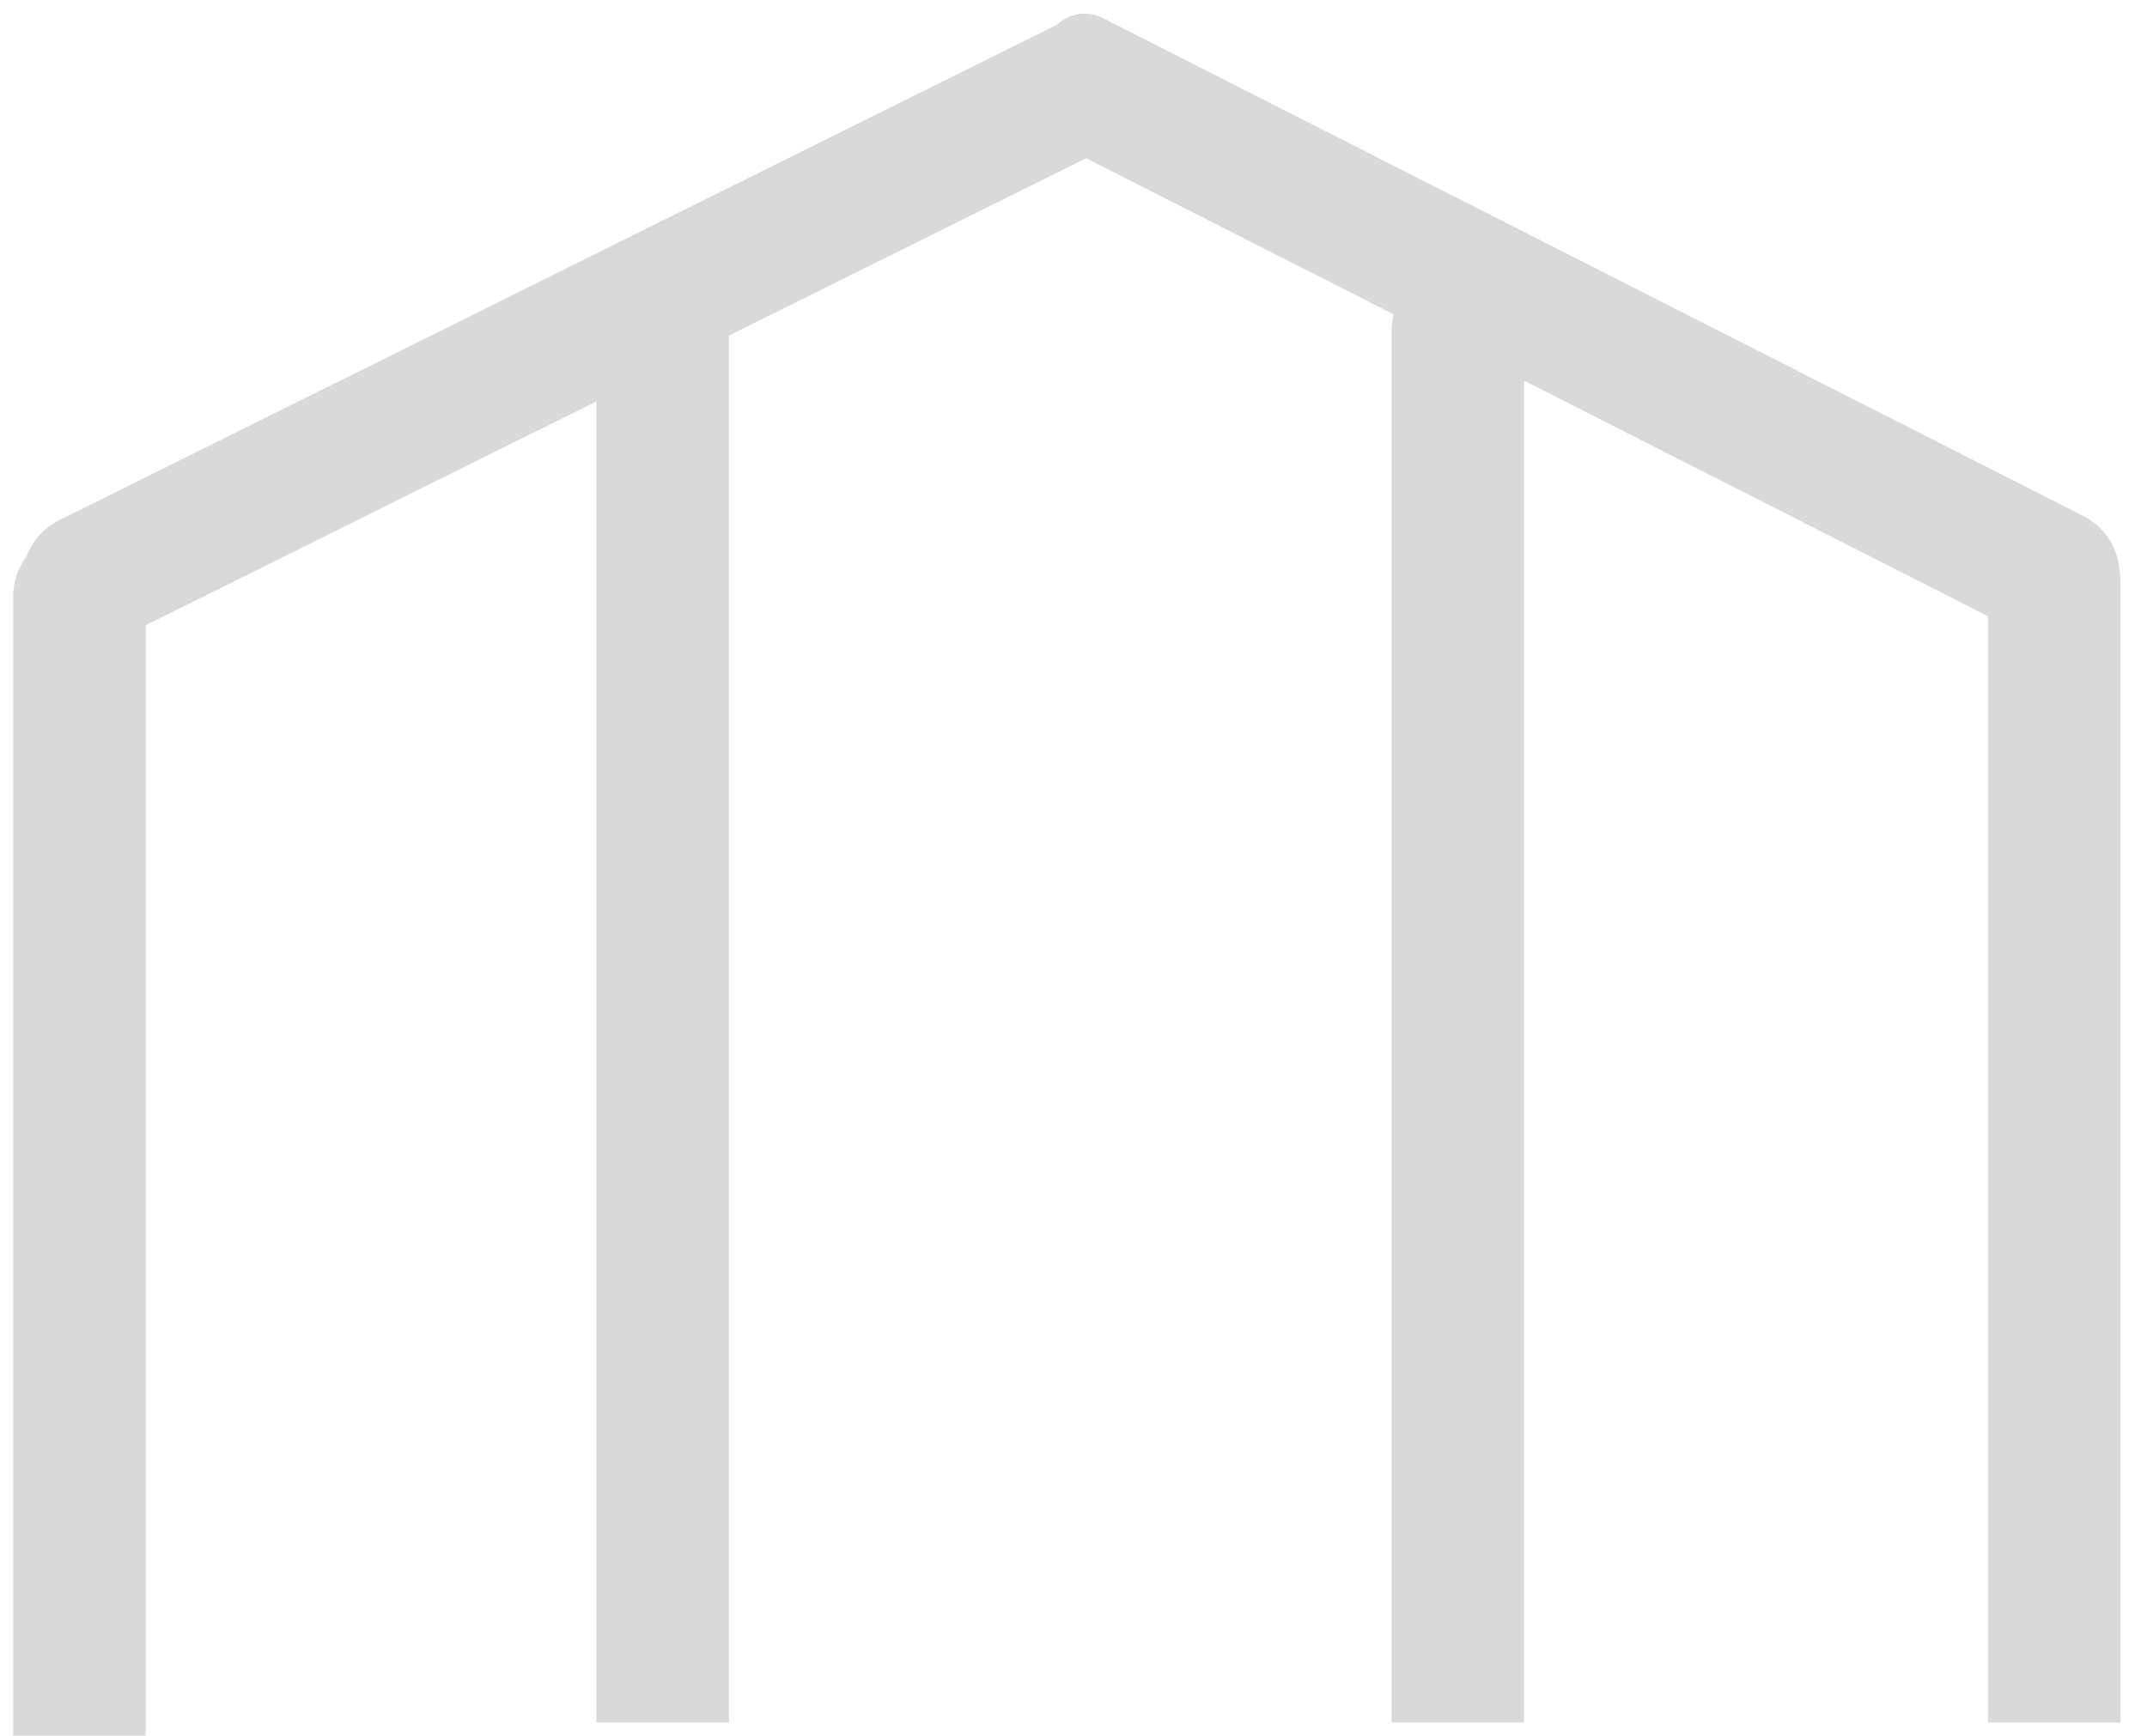 <svg width="162" height="131" viewBox="0 0 162 131" fill="none" xmlns="http://www.w3.org/2000/svg">
<path d="M1 45C1 42.239 3.239 40 6 40V40C8.761 40 11 42.239 11 45V131H1V45Z" fill="#D9D9D9"/>
<path d="M45 25C45 22.239 47.239 20 50 20V20C52.761 20 55 22.239 55 25V130H45V25Z" fill="#D9D9D9"/>
<path d="M105 25C105 22.239 107.239 20 110 20V20C112.761 20 115 22.239 115 25V130H105V25Z" fill="#D9D9D9"/>
<path d="M150 44C150 41.239 152.239 39 155 39V39C157.761 39 160 41.239 160 44V130H150V44Z" fill="#D9D9D9"/>
<path d="M8.927 48.214C6.454 49.442 3.453 48.433 2.224 45.96V45.96C0.996 43.487 2.005 40.486 4.478 39.257L81.5 1L85.949 9.956L8.927 48.214Z" fill="#D9D9D9"/>
<path d="M157.203 38.95C159.665 40.201 160.647 43.21 159.396 45.672V45.672C158.145 48.134 155.136 49.116 152.674 47.866L76 8.916L79.17 2.675C79.921 1.197 81.726 0.608 83.204 1.359L157.203 38.95Z" fill="#D9D9D9"/>
</svg>
